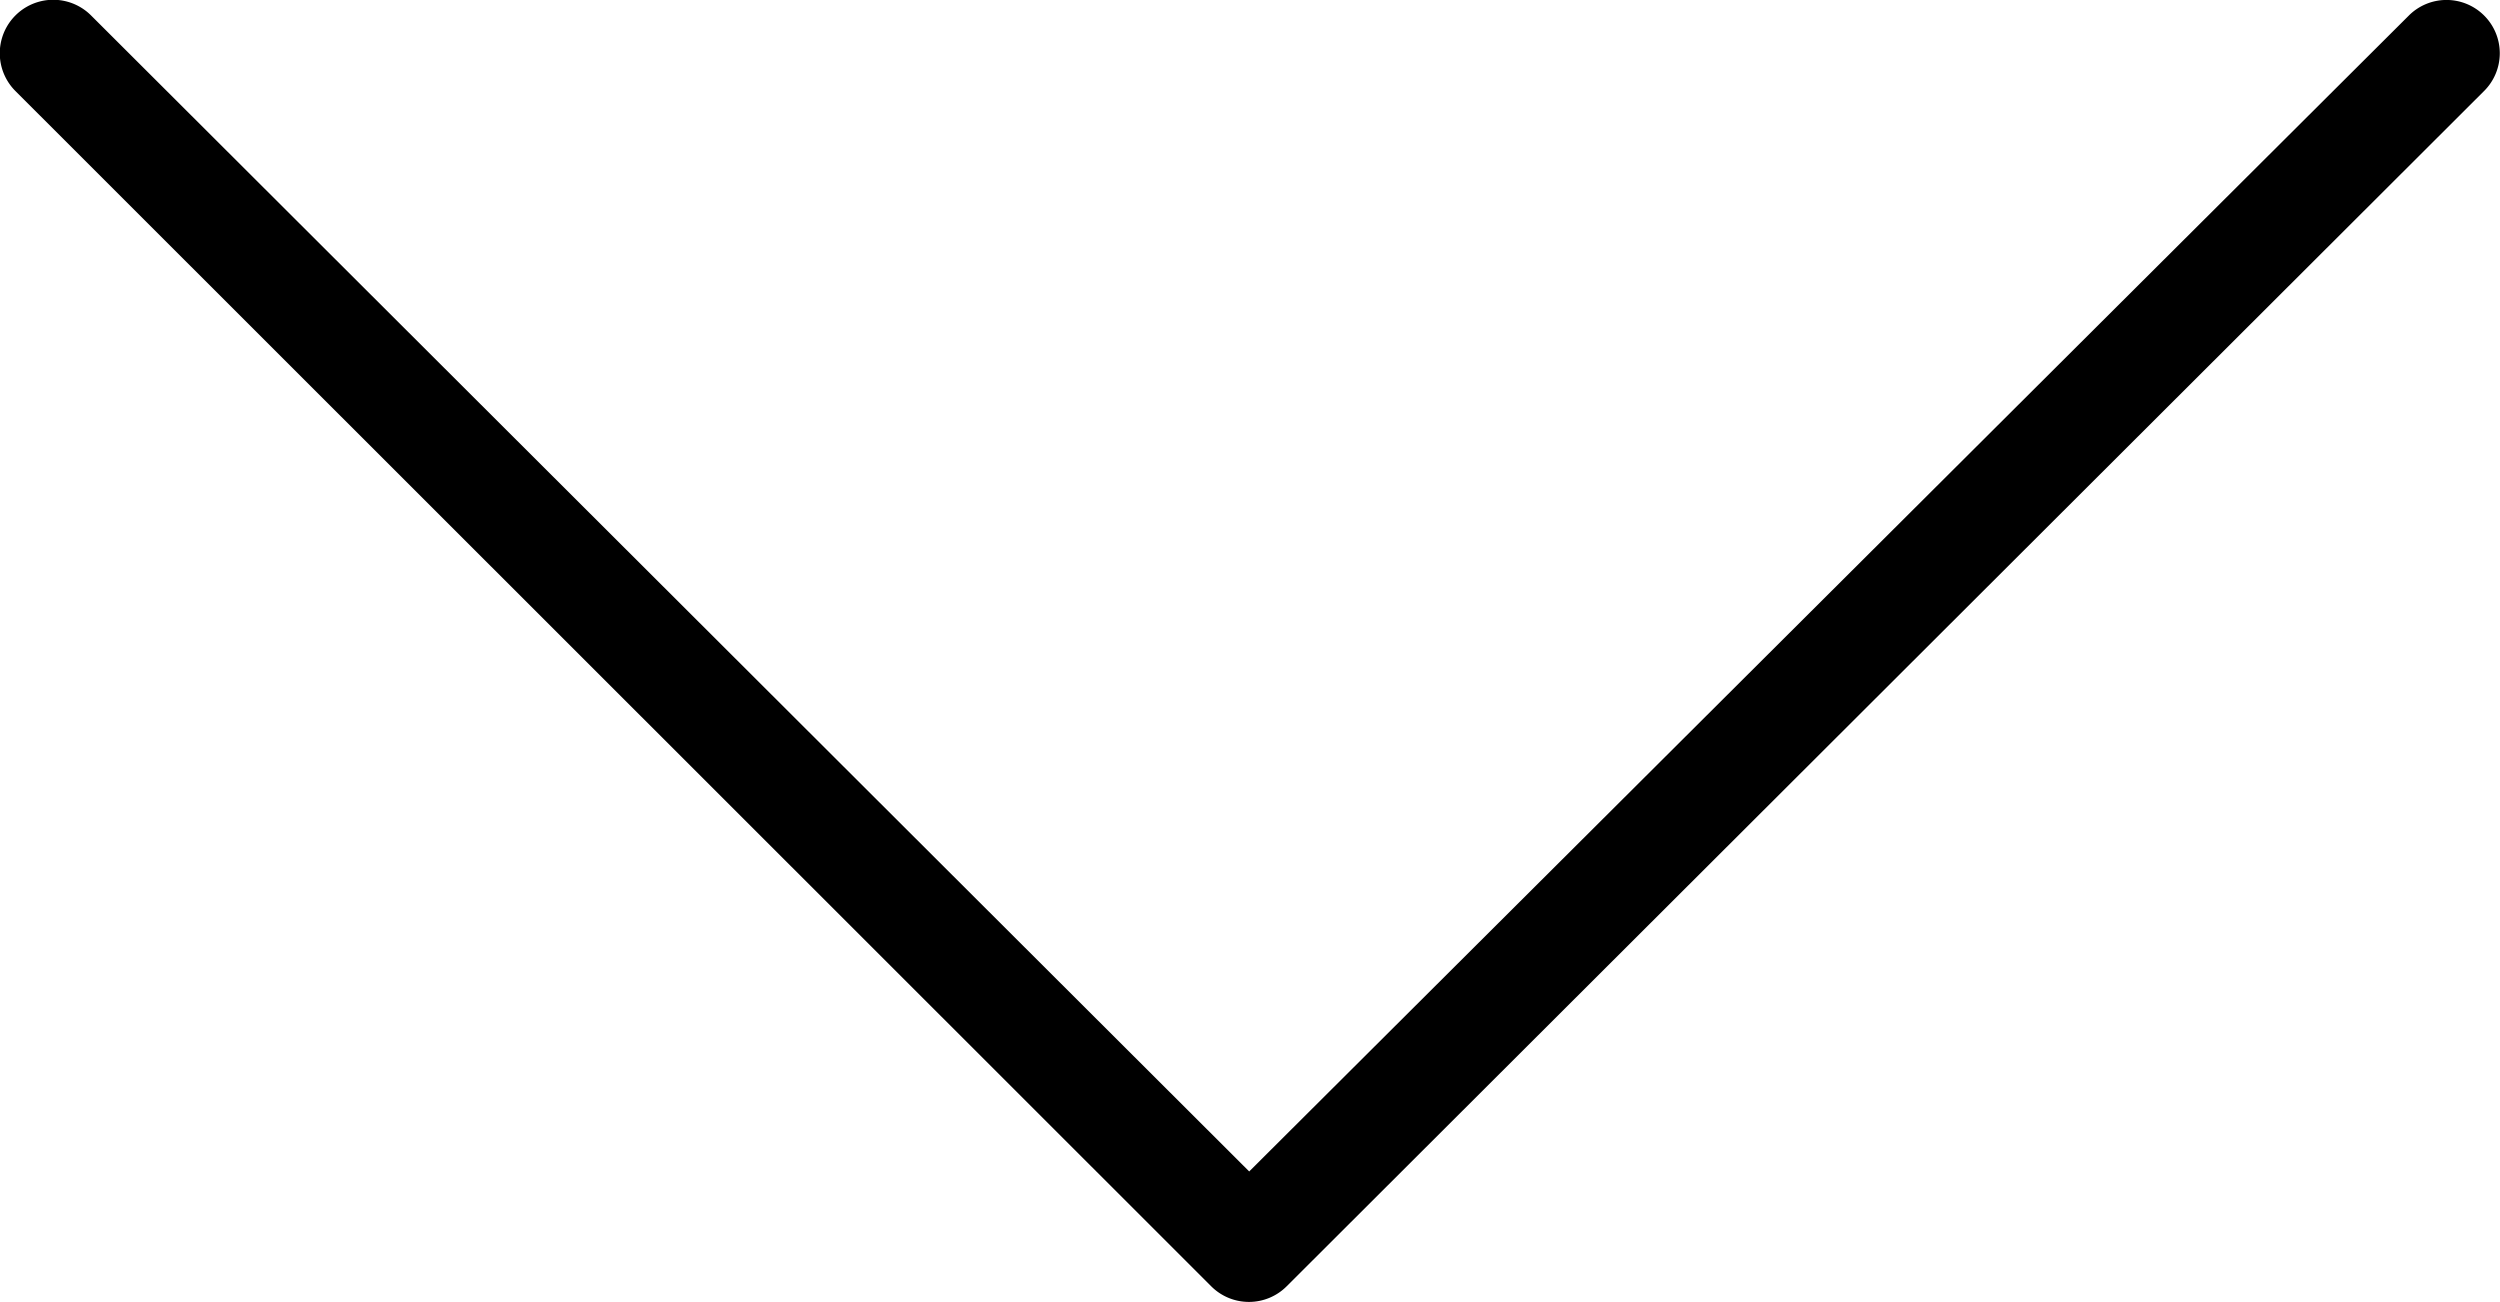<svg xmlns="http://www.w3.org/2000/svg" viewBox="0 0 46.95 24.45"><g id="Layer_2" data-name="Layer 2"><g id="Layer_1-2" data-name="Layer 1"><g id="line-arrow-down"><path d="M23.46,24.45a1,1,0,0,1-.71-.29L.29,1.71A1,1,0,0,1,1.71.29L23.46,22,45.24.29a1,1,0,0,1,1.41,0,1,1,0,0,1,0,1.42L24.16,24.16A1,1,0,0,1,23.46,24.45Z"/></g></g></g></svg>